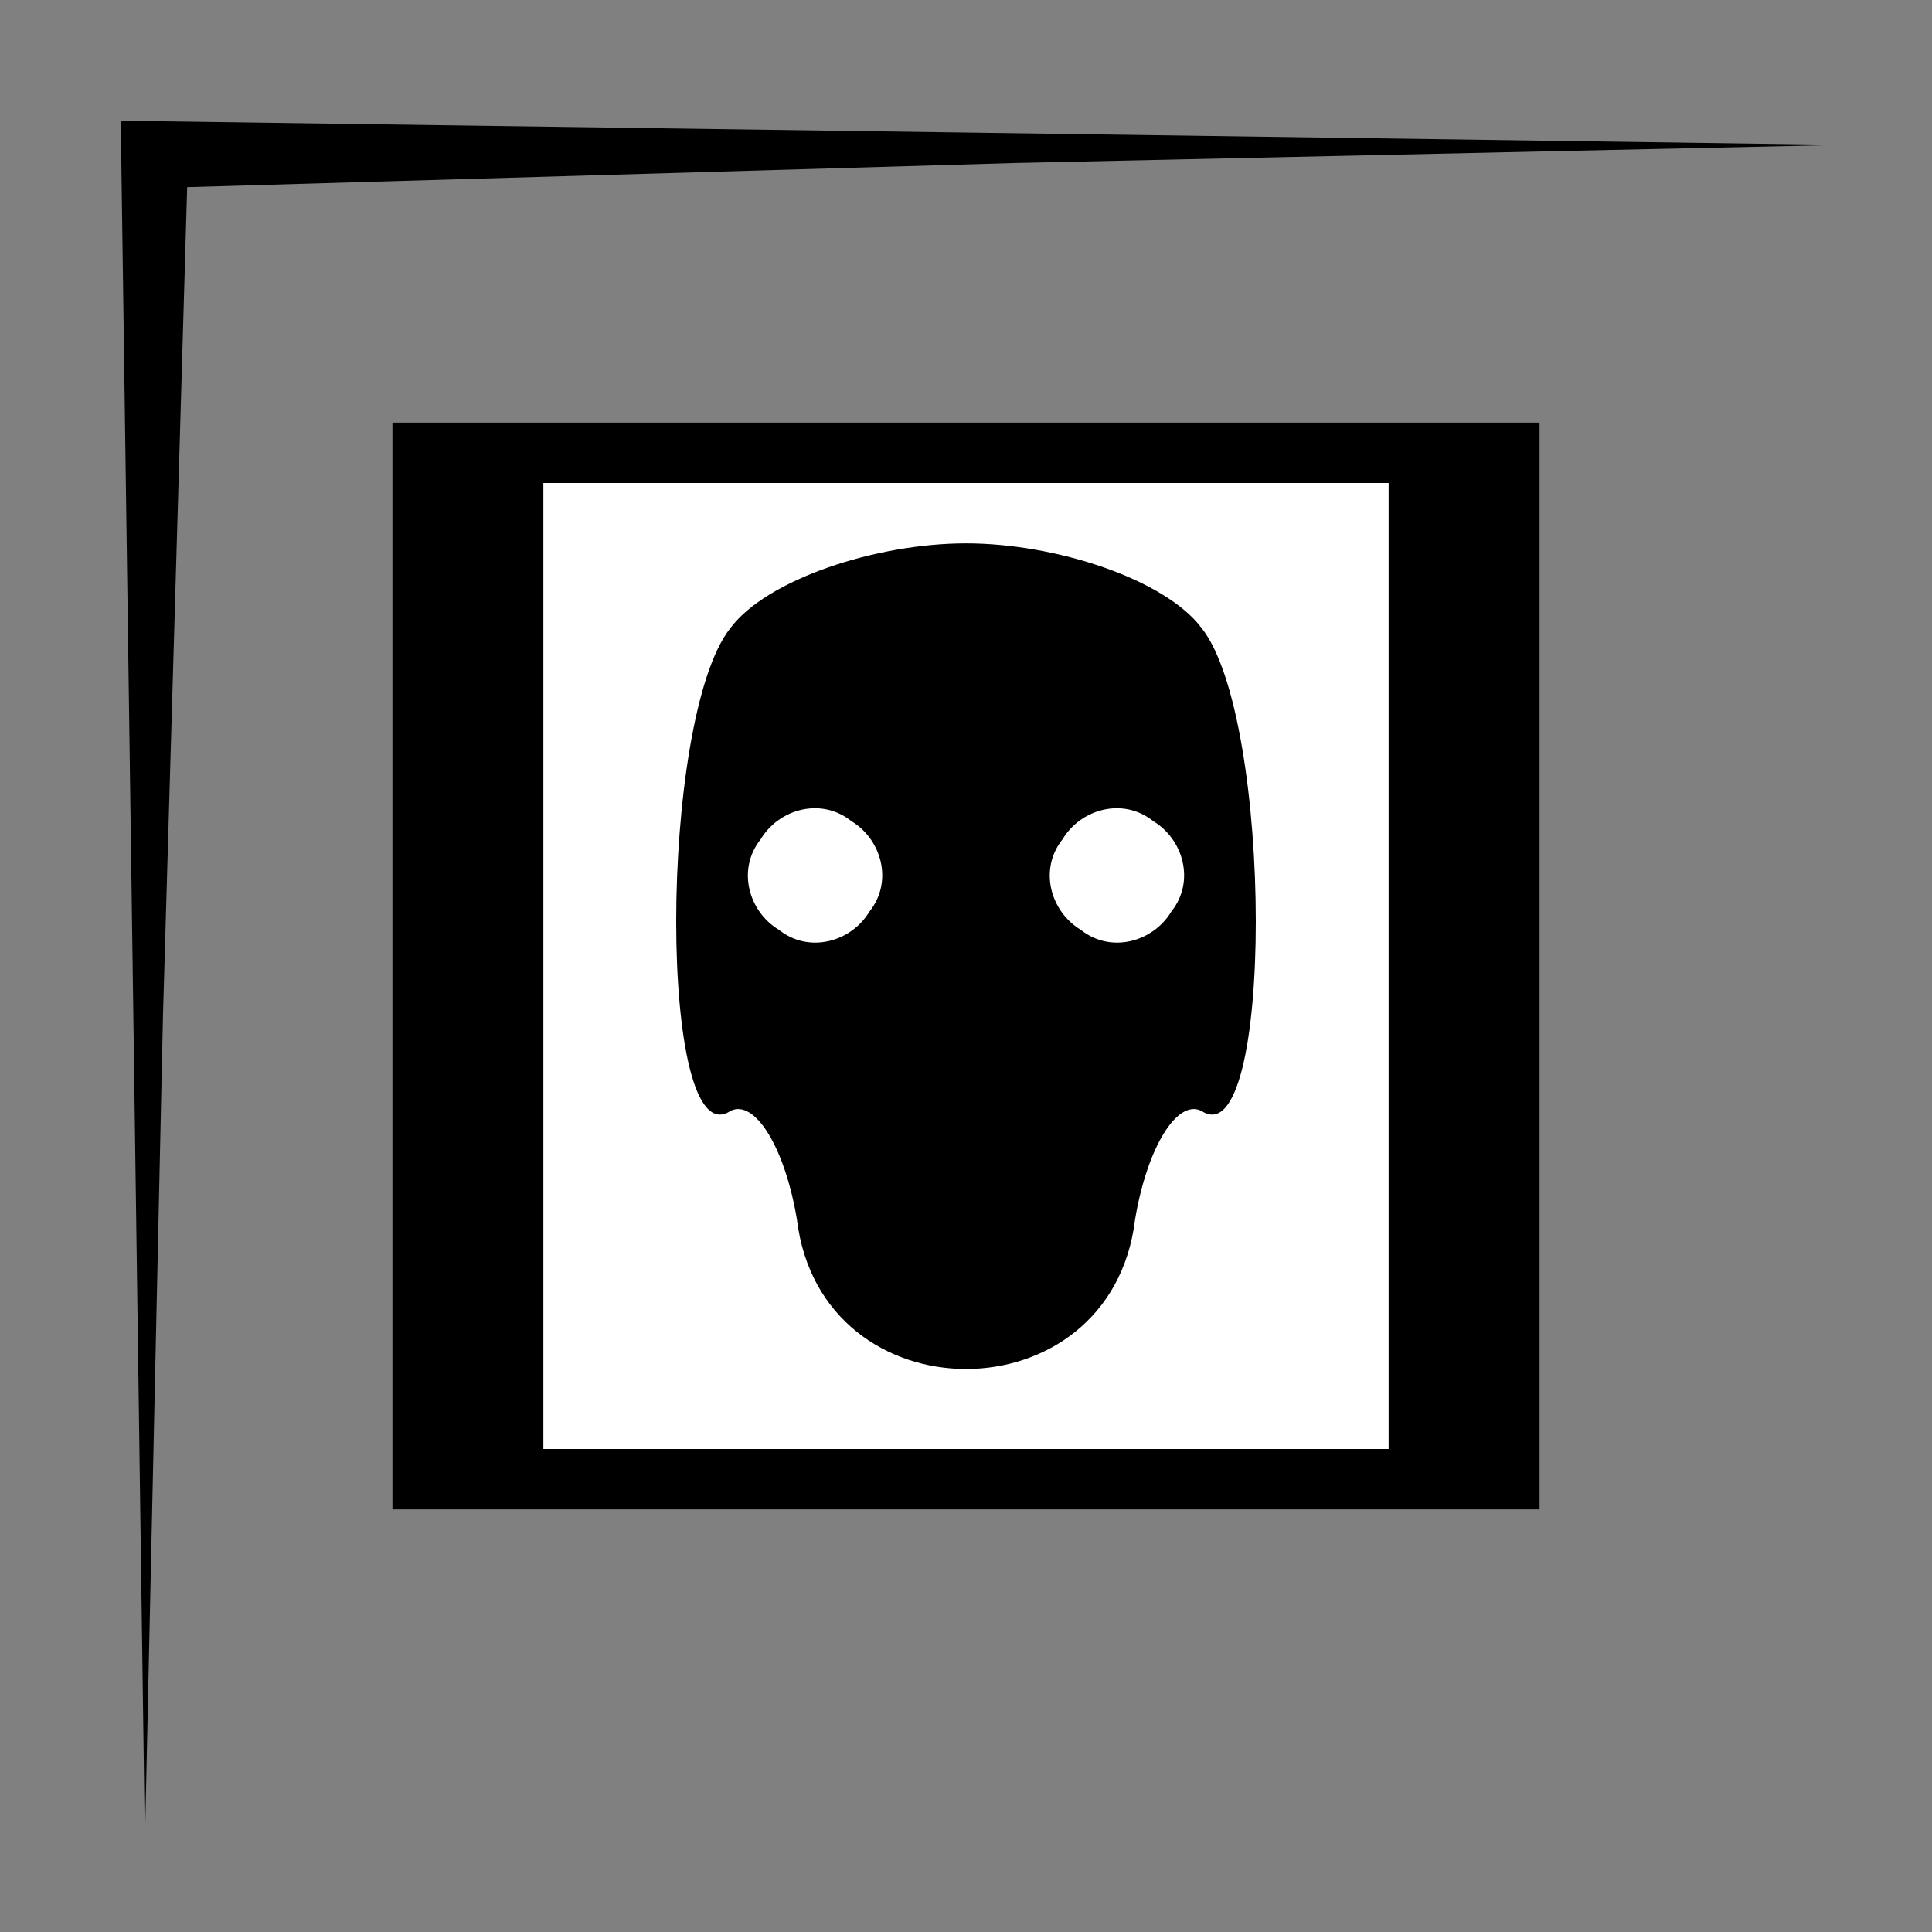 <?xml version="1.0" standalone="no"?>
<!DOCTYPE svg PUBLIC "-//W3C//DTD SVG 20010904//EN"
 "http://www.w3.org/TR/2001/REC-SVG-20010904/DTD/svg10.dtd">
<svg version="1.0" xmlns="http://www.w3.org/2000/svg"
 width="32pt" height="32pt" viewBox="0 0 32 32"
 preserveAspectRatio="xMidYMid meet">
<rect x="0" y="0" width="32" height="32" fill="#808080" stroke="none"/>
<g transform="translate(0,32) scale(0.1,-0.1)"
fill="#000000" stroke="none">
<path fill="#000000" stroke="none" d="M22 158 l2 -143 3 137 4 137 137 4 137
3 -142 2 -143 2 2 -142z"/>
<path fill="#000000" stroke="none" d="M65 160 l0 -90 95 0 95 0 0 90 0 90
-95 0 -95 0 0 -90z"/>
<path fill="#ffffff" stroke="none" d="M230 160 l0 -80 -70 0 -70 0 0 80 0 80
70 0 70 0 0 -80z"/>
<path fill="#000000" stroke="none" d="M121 216 c-12 -15 -12 -88 0 -80 4 2 9
-6 11 -18 4 -33 52 -33 56 0 2 12 7 20 11 18 12 -8 12 65 0 80 -6 8 -24 14
-39 14 -15 0 -33 -6 -39 -14z"/>
<path fill="#ffffff" stroke="none" d="M144 169 c-3 -5 -10 -7 -15 -3 -5 3 -7
10 -3 15 3 5 10 7 15 3 5 -3 7 -10 3 -15z"/>
<path fill="#ffffff" stroke="none" d="M194 169 c-3 -5 -10 -7 -15 -3 -5 3 -7
10 -3 15 3 5 10 7 15 3 5 -3 7 -10 3 -15z"/>
</g>
</svg>
